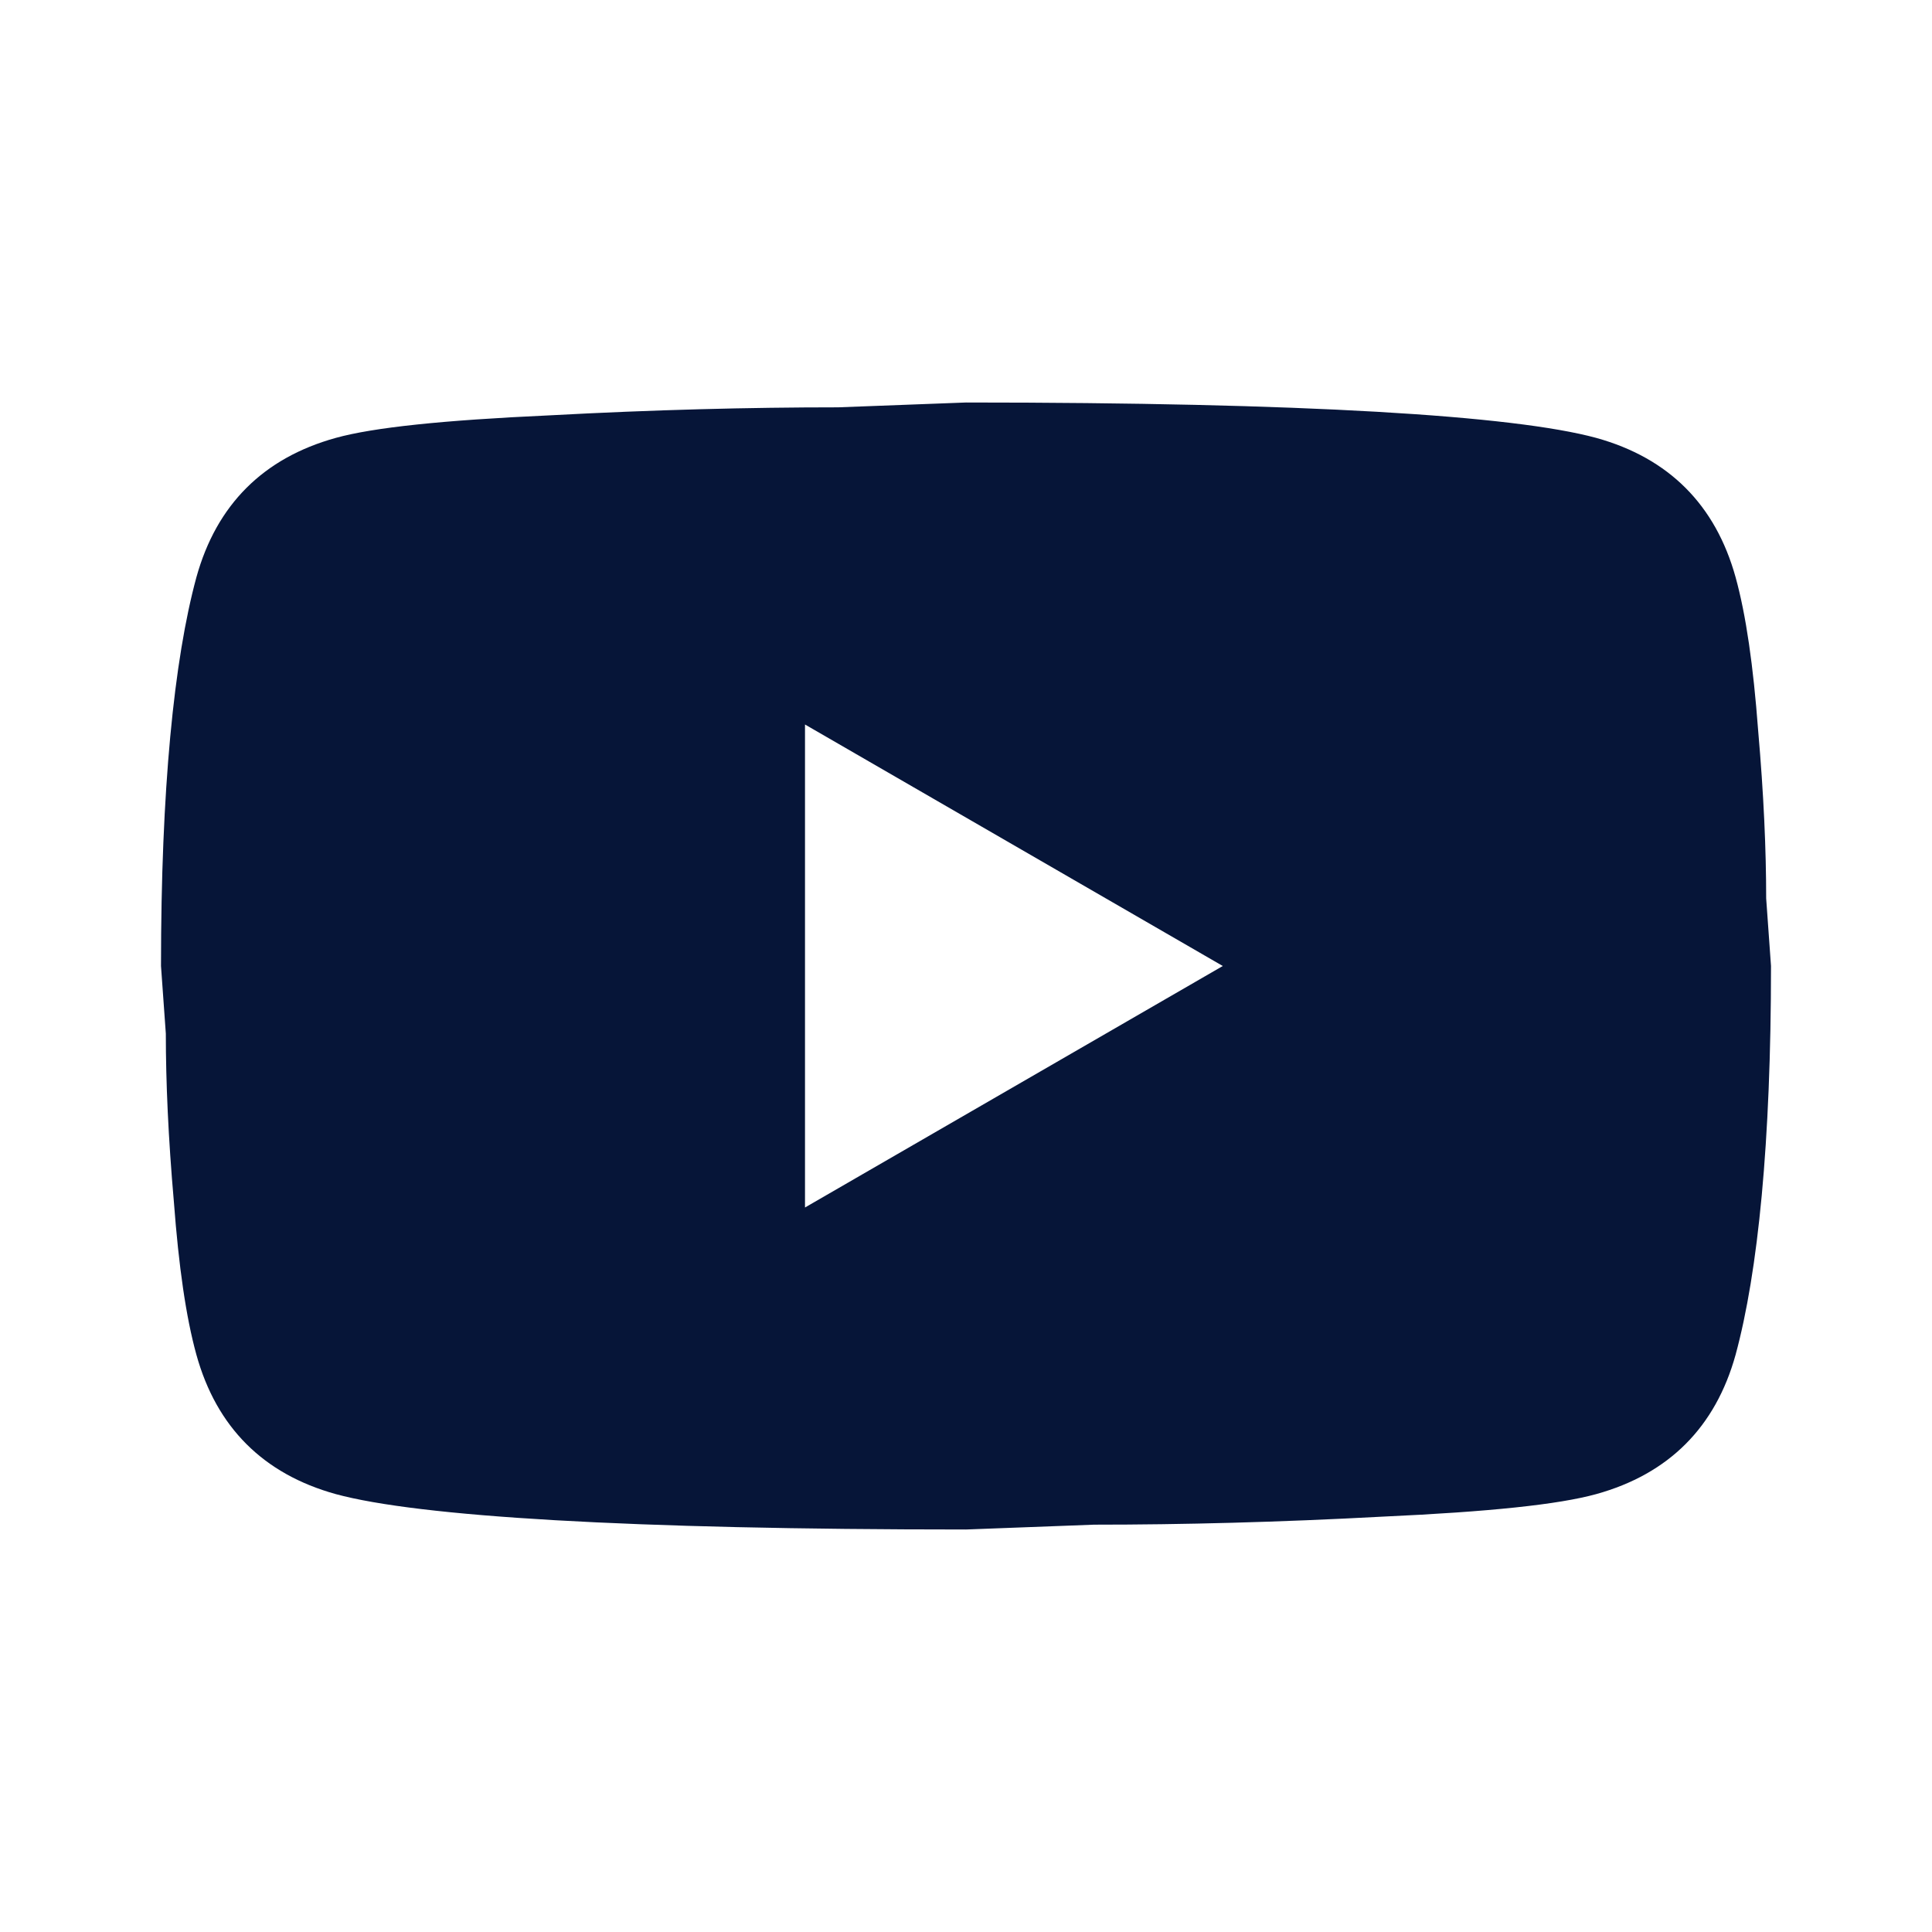 <svg width="96" height="96" viewBox="0 0 96 96" fill="none" xmlns="http://www.w3.org/2000/svg">
<path d="M40 60L60.76 48L40 36V60ZM86.24 28.68C86.76 30.56 87.12 33.08 87.36 36.28C87.64 39.48 87.76 42.24 87.76 44.64L88 48C88 56.76 87.36 63.2 86.24 67.32C85.24 70.92 82.92 73.24 79.32 74.24C77.44 74.76 74 75.12 68.72 75.36C63.52 75.64 58.76 75.76 54.36 75.76L48 76C31.24 76 20.8 75.36 16.68 74.24C13.08 73.24 10.76 70.92 9.76 67.32C9.24 65.44 8.88 62.92 8.64 59.72C8.36 56.52 8.24 53.76 8.24 51.36L8 48C8 39.24 8.64 32.8 9.76 28.68C10.76 25.08 13.08 22.76 16.68 21.76C18.56 21.24 22 20.88 27.28 20.64C32.48 20.36 37.24 20.24 41.64 20.24L48 20C64.76 20 75.2 20.64 79.32 21.76C82.92 22.76 85.24 25.08 86.24 28.68Z" fill="#061538"/>
</svg>
